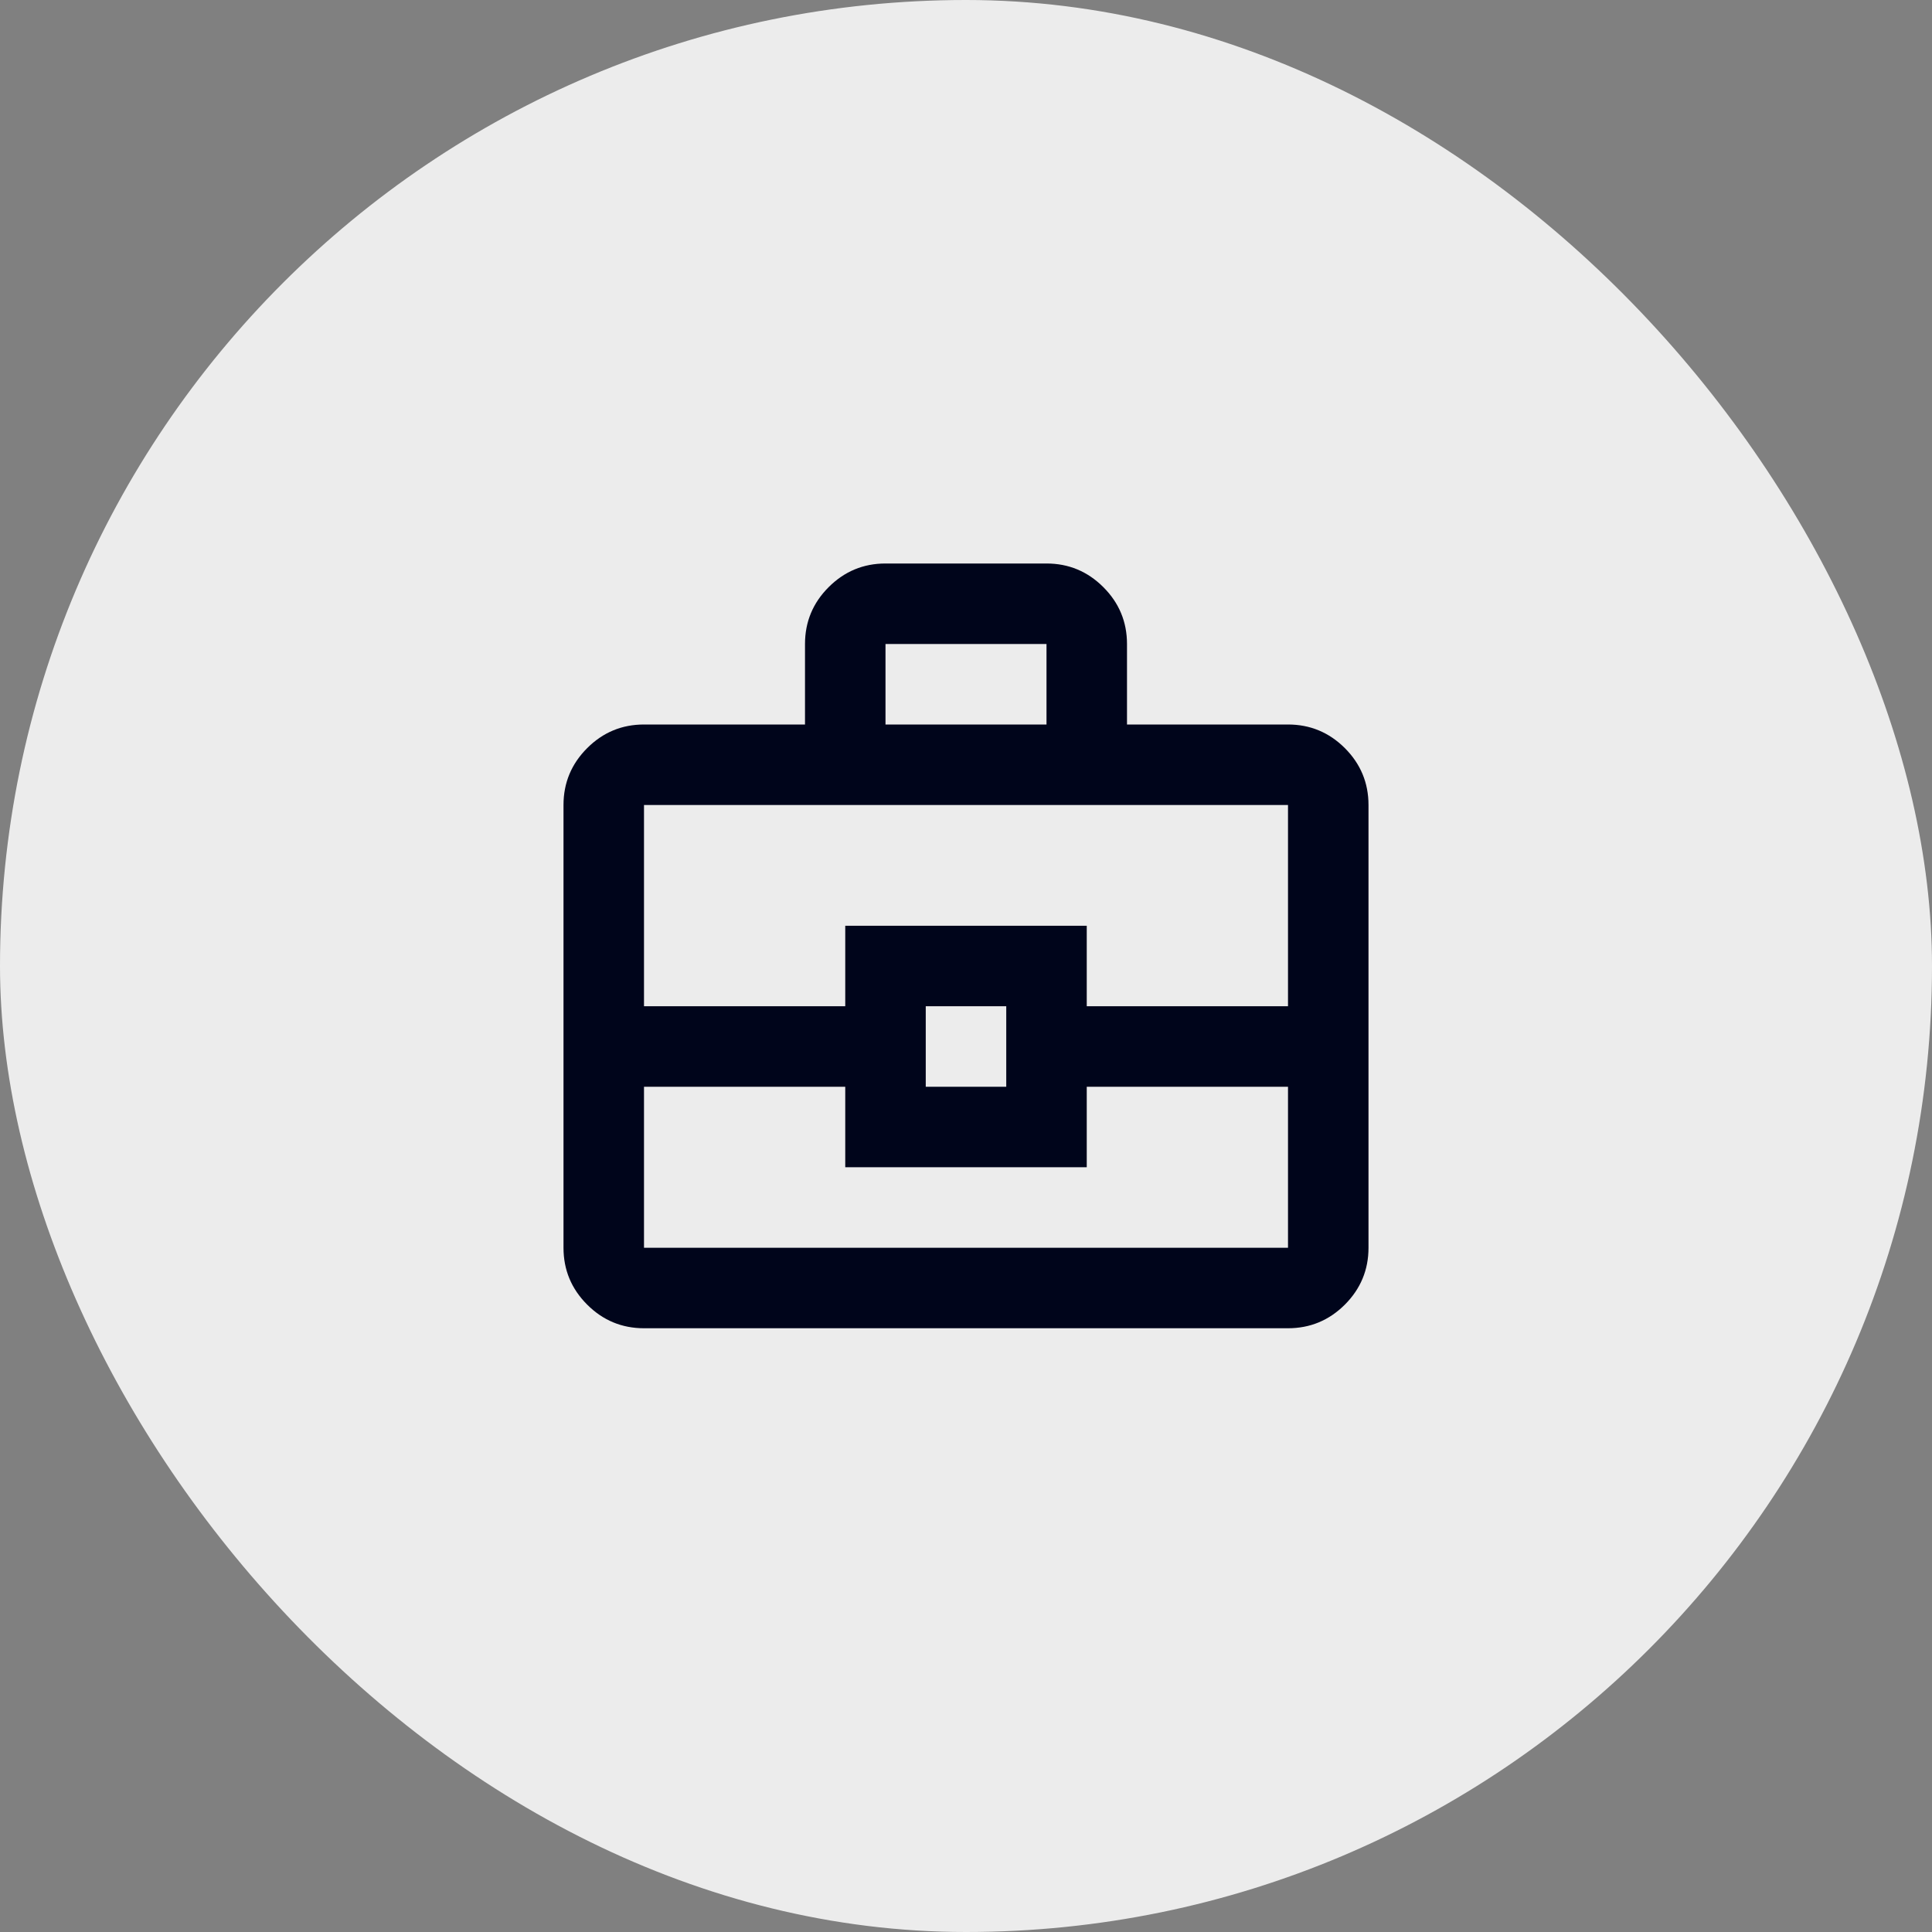 <svg width="48" height="48" viewBox="0 0 48 48" fill="none" xmlns="http://www.w3.org/2000/svg">
<rect x="0" y="0" width="48" height="48" fill="#808080" stroke="none"/>
<rect width="48" height="48" rx="24" fill="#ECECEC"/>
<mask id="mask0_384_3818" style="mask-type:alpha" maskUnits="userSpaceOnUse" x="12" y="12" width="24" height="24">
<rect x="12" y="12" width="24" height="24" fill="#D9D9D9"/>
</mask>
<g mask="url(#mask0_384_3818)">
<path d="M16 33C15.45 33 14.979 32.804 14.588 32.413C14.196 32.021 14 31.55 14 31V20C14 19.45 14.196 18.979 14.588 18.587C14.979 18.196 15.45 18 16 18H20V16C20 15.45 20.196 14.979 20.587 14.588C20.979 14.196 21.45 14 22 14H26C26.55 14 27.021 14.196 27.413 14.588C27.804 14.979 28 15.45 28 16V18H32C32.55 18 33.021 18.196 33.413 18.587C33.804 18.979 34 19.45 34 20V31C34 31.55 33.804 32.021 33.413 32.413C33.021 32.804 32.55 33 32 33H16ZM22 18H26V16H22V18ZM32 27H27V29H21V27H16V31H32V27ZM23 27H25V25H23V27ZM16 25H21V23H27V25H32V20H16V25Z" fill="#00051B"/>
</g>
</svg>
